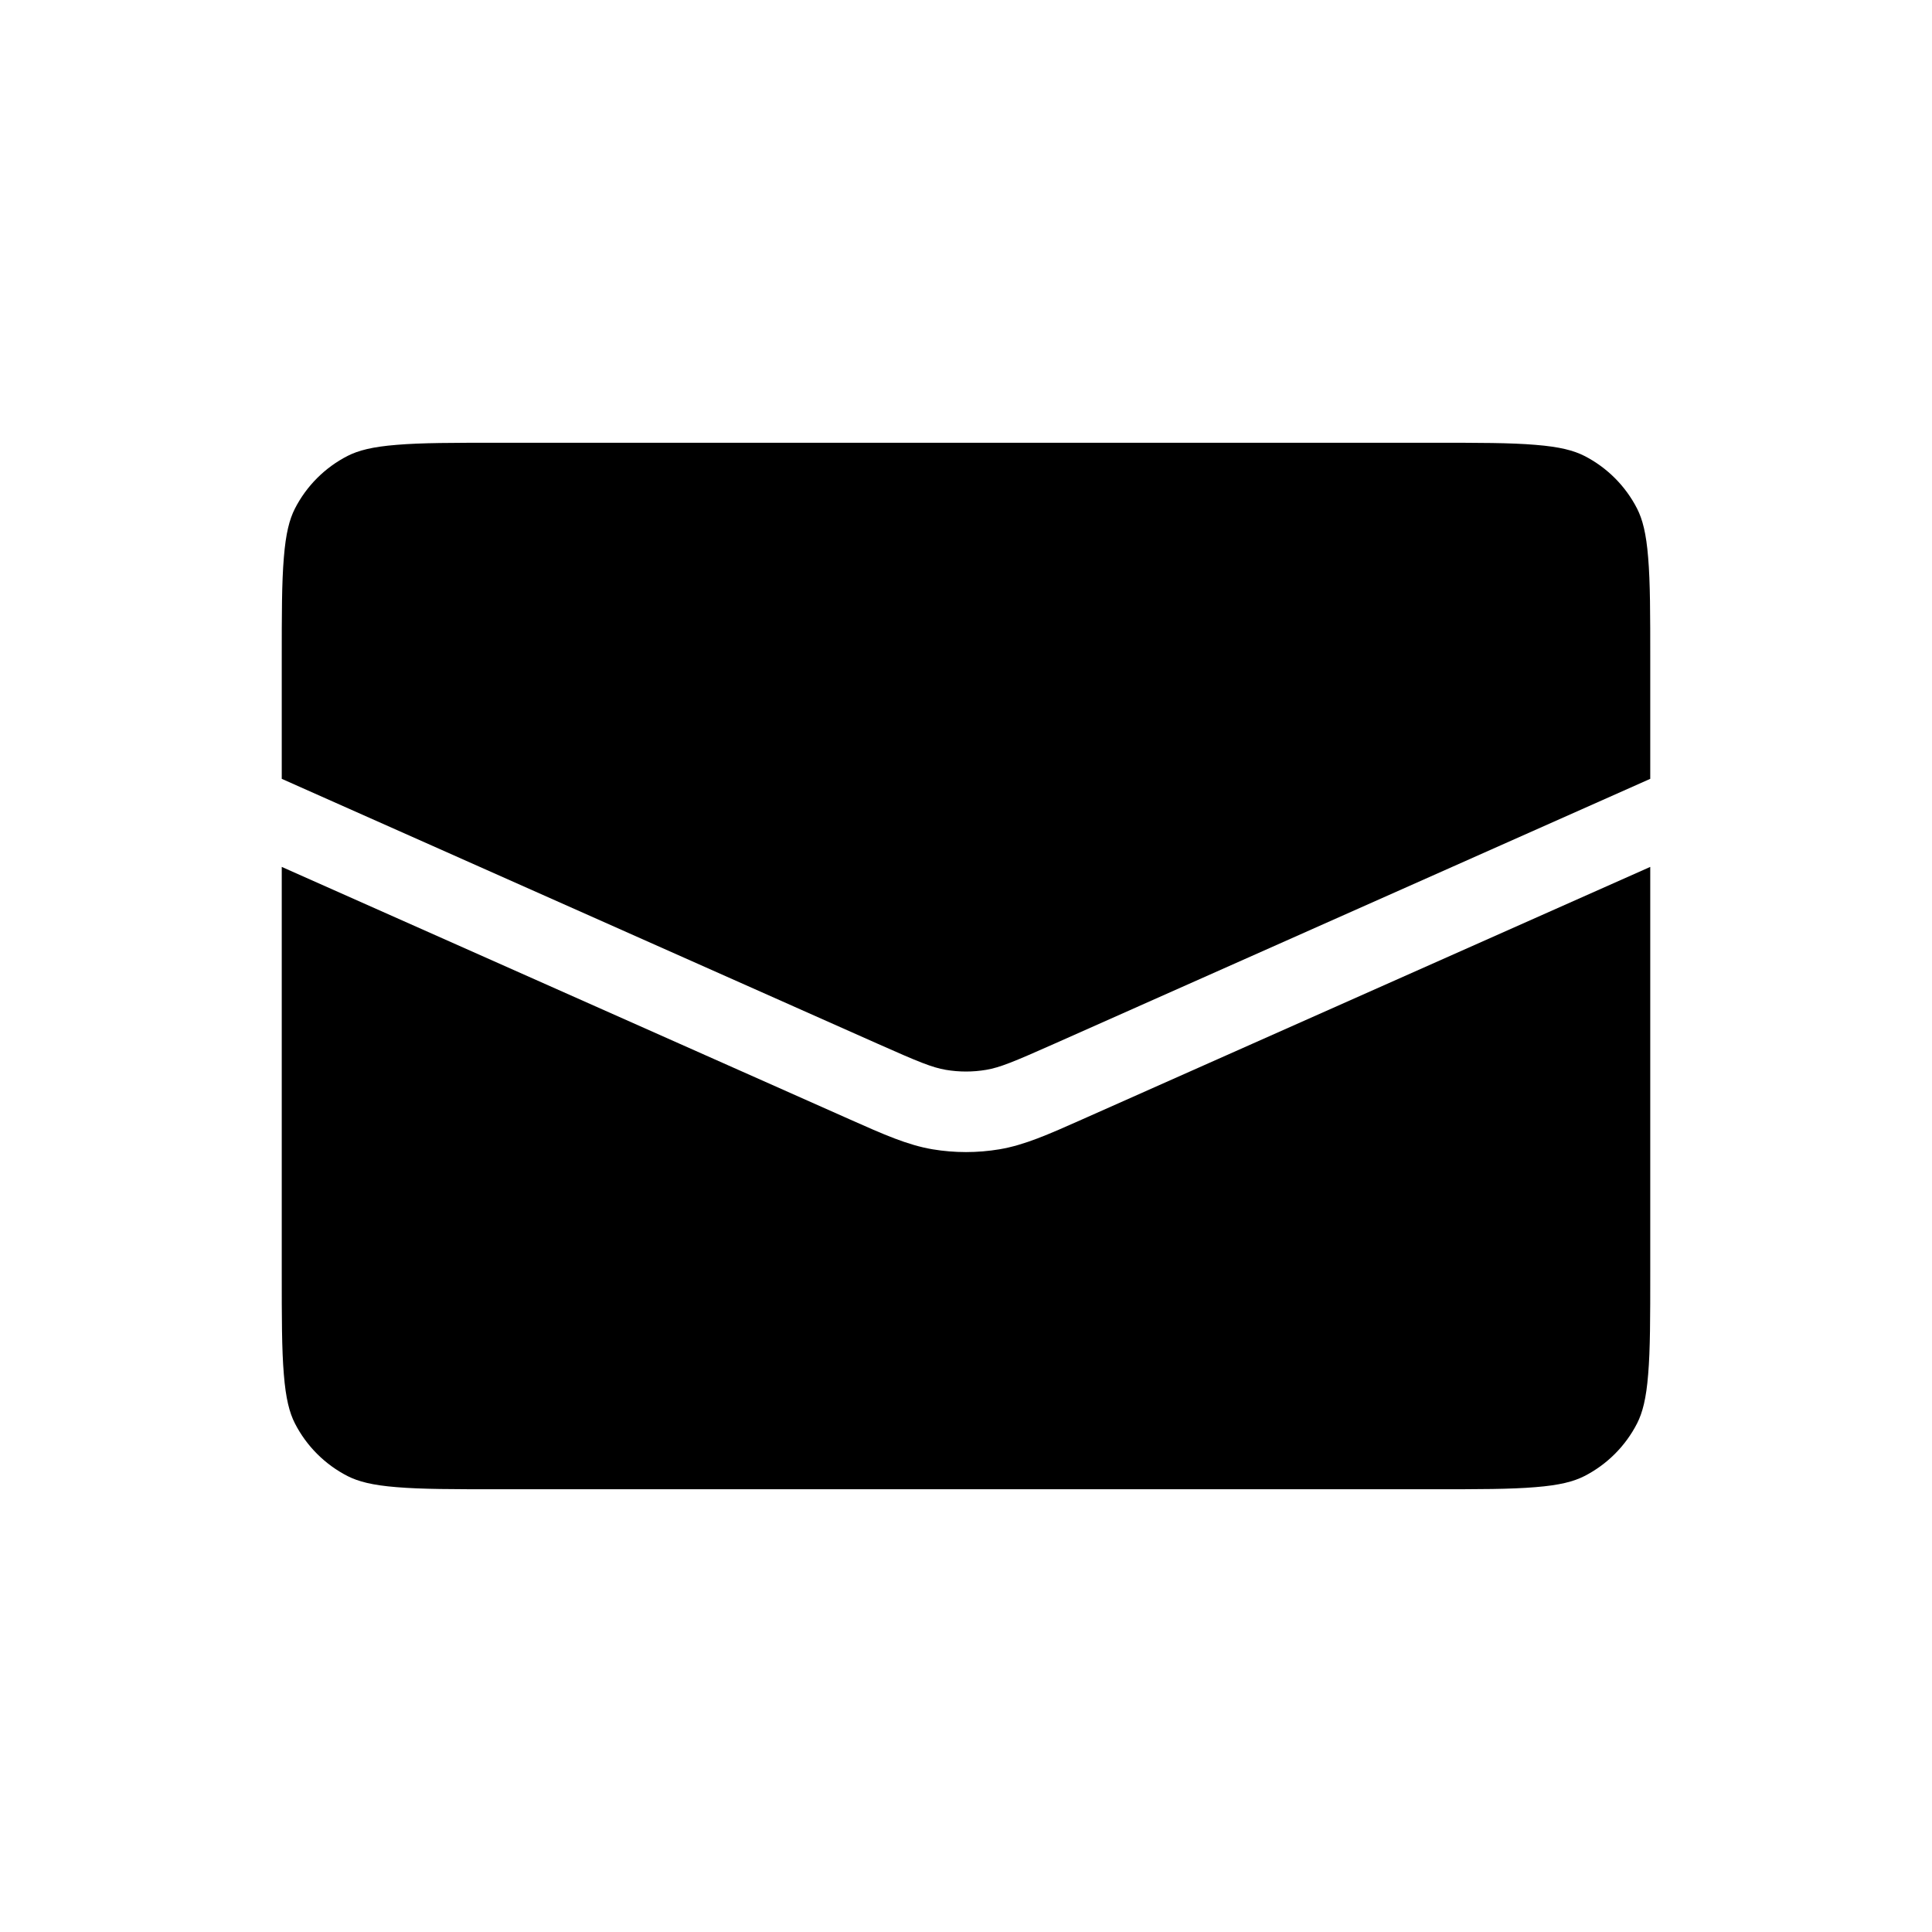 <svg width="24" height="24" viewBox="0 0 24 24" fill="none" xmlns="http://www.w3.org/2000/svg">
<path fill-rule="evenodd" clip-rule="evenodd" d="M20.5 8.2V9.675L13.097 12.966C12.595 13.189 12.422 13.261 12.25 13.29C12.084 13.318 11.916 13.318 11.75 13.29C11.578 13.261 11.405 13.189 10.903 12.966L3.5 9.675V8.2C3.5 7.632 3.5 7.236 3.526 6.927C3.55 6.625 3.596 6.451 3.663 6.319C3.807 6.037 4.037 5.807 4.319 5.663C4.451 5.596 4.625 5.55 4.927 5.526C5.236 5.5 5.632 5.5 6.2 5.5H17.8C18.368 5.5 18.765 5.5 19.073 5.526C19.375 5.55 19.549 5.596 19.681 5.663C19.963 5.807 20.193 6.037 20.337 6.319C20.404 6.451 20.45 6.625 20.474 6.927C20.5 7.236 20.5 7.632 20.5 8.2ZM10.497 13.879L3.5 10.769V15.8C3.5 16.368 3.5 16.765 3.526 17.073C3.55 17.375 3.596 17.549 3.663 17.681C3.807 17.963 4.037 18.193 4.319 18.337C4.451 18.404 4.625 18.45 4.927 18.474C5.236 18.5 5.632 18.5 6.2 18.5H17.8C18.368 18.5 18.765 18.5 19.073 18.474C19.375 18.45 19.549 18.404 19.681 18.337C19.963 18.193 20.193 17.963 20.337 17.681C20.404 17.549 20.45 17.375 20.474 17.073C20.5 16.765 20.5 16.368 20.5 15.8V10.769L13.503 13.879L13.447 13.904C13.022 14.093 12.728 14.224 12.416 14.277C12.141 14.323 11.859 14.323 11.584 14.277C11.272 14.224 10.978 14.093 10.553 13.904L10.553 13.904L10.497 13.879Z" fill="black"/>
</svg>
